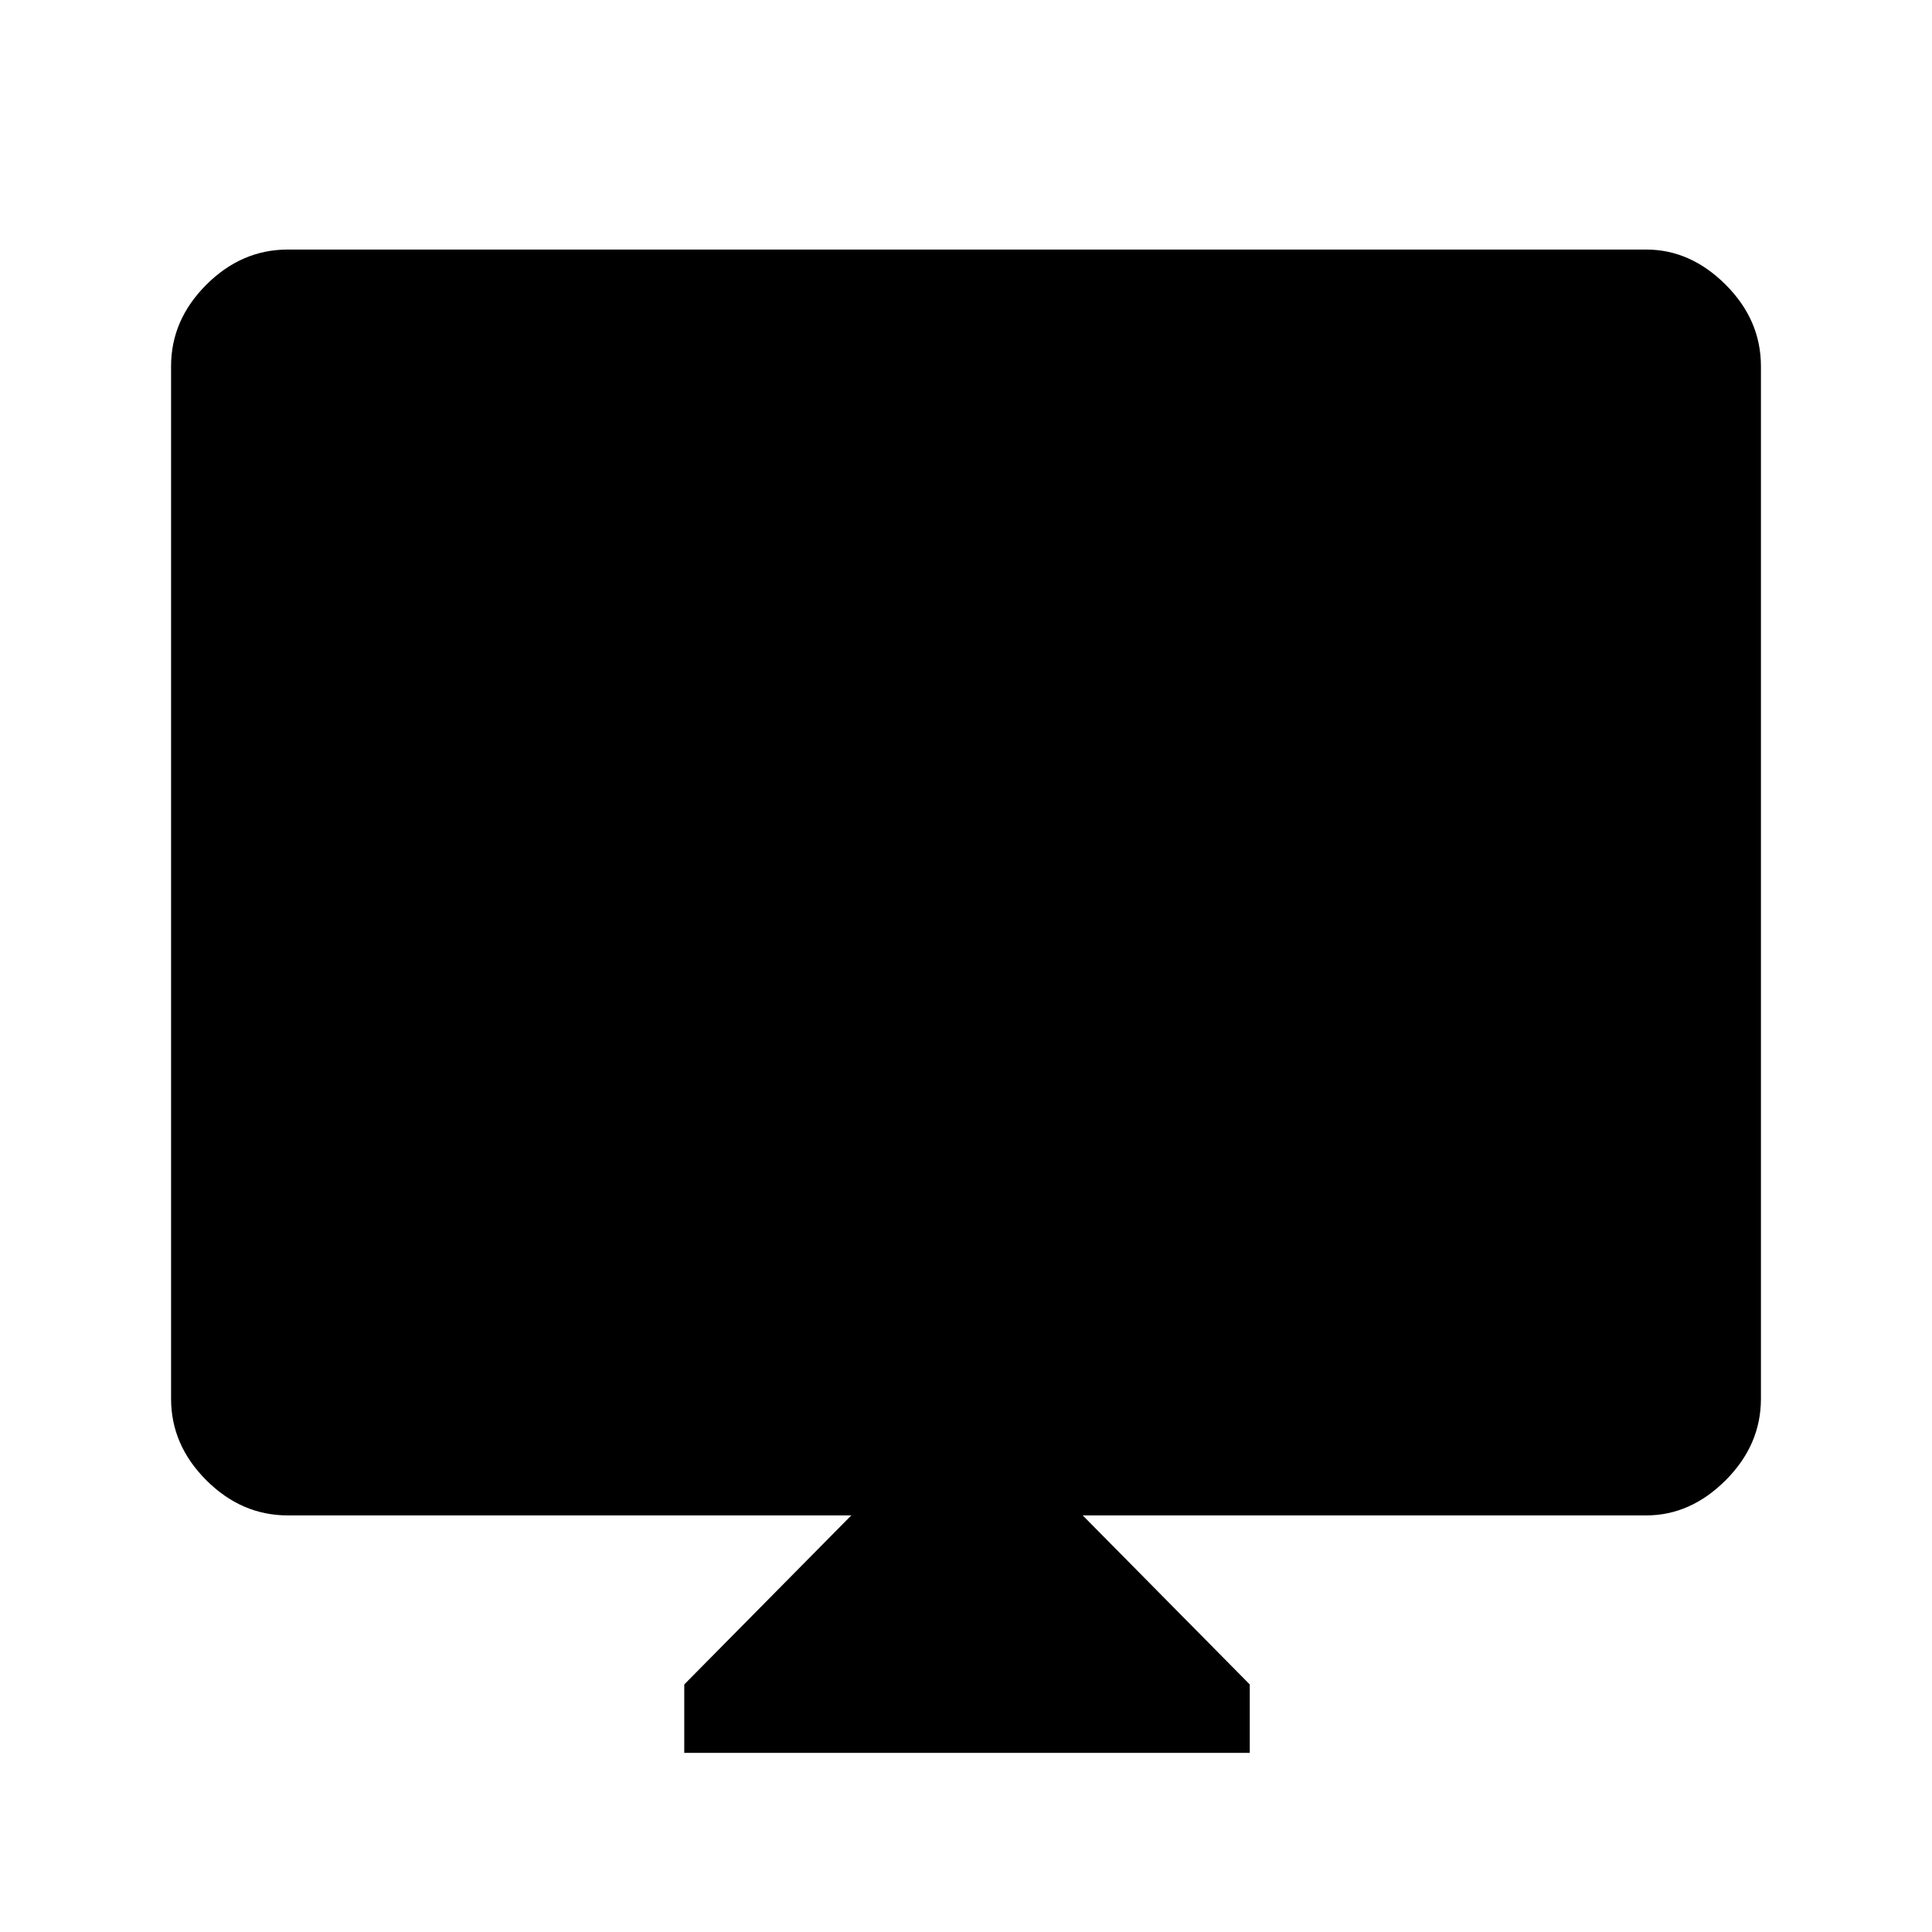 <svg xmlns="http://www.w3.org/2000/svg" height="48" width="48"><path d="M17 43.55v-1.7l4.15-4.2h-14q-1.15 0-2.025-.875T4.25 34.75V9.1q0-1.15.875-2.025T7.15 6.2H40.9q1.1 0 1.975.875T43.75 9.1v25.65q0 1.15-.875 2.025t-1.975.875h-14l4.15 4.2v1.7Z"/></svg>